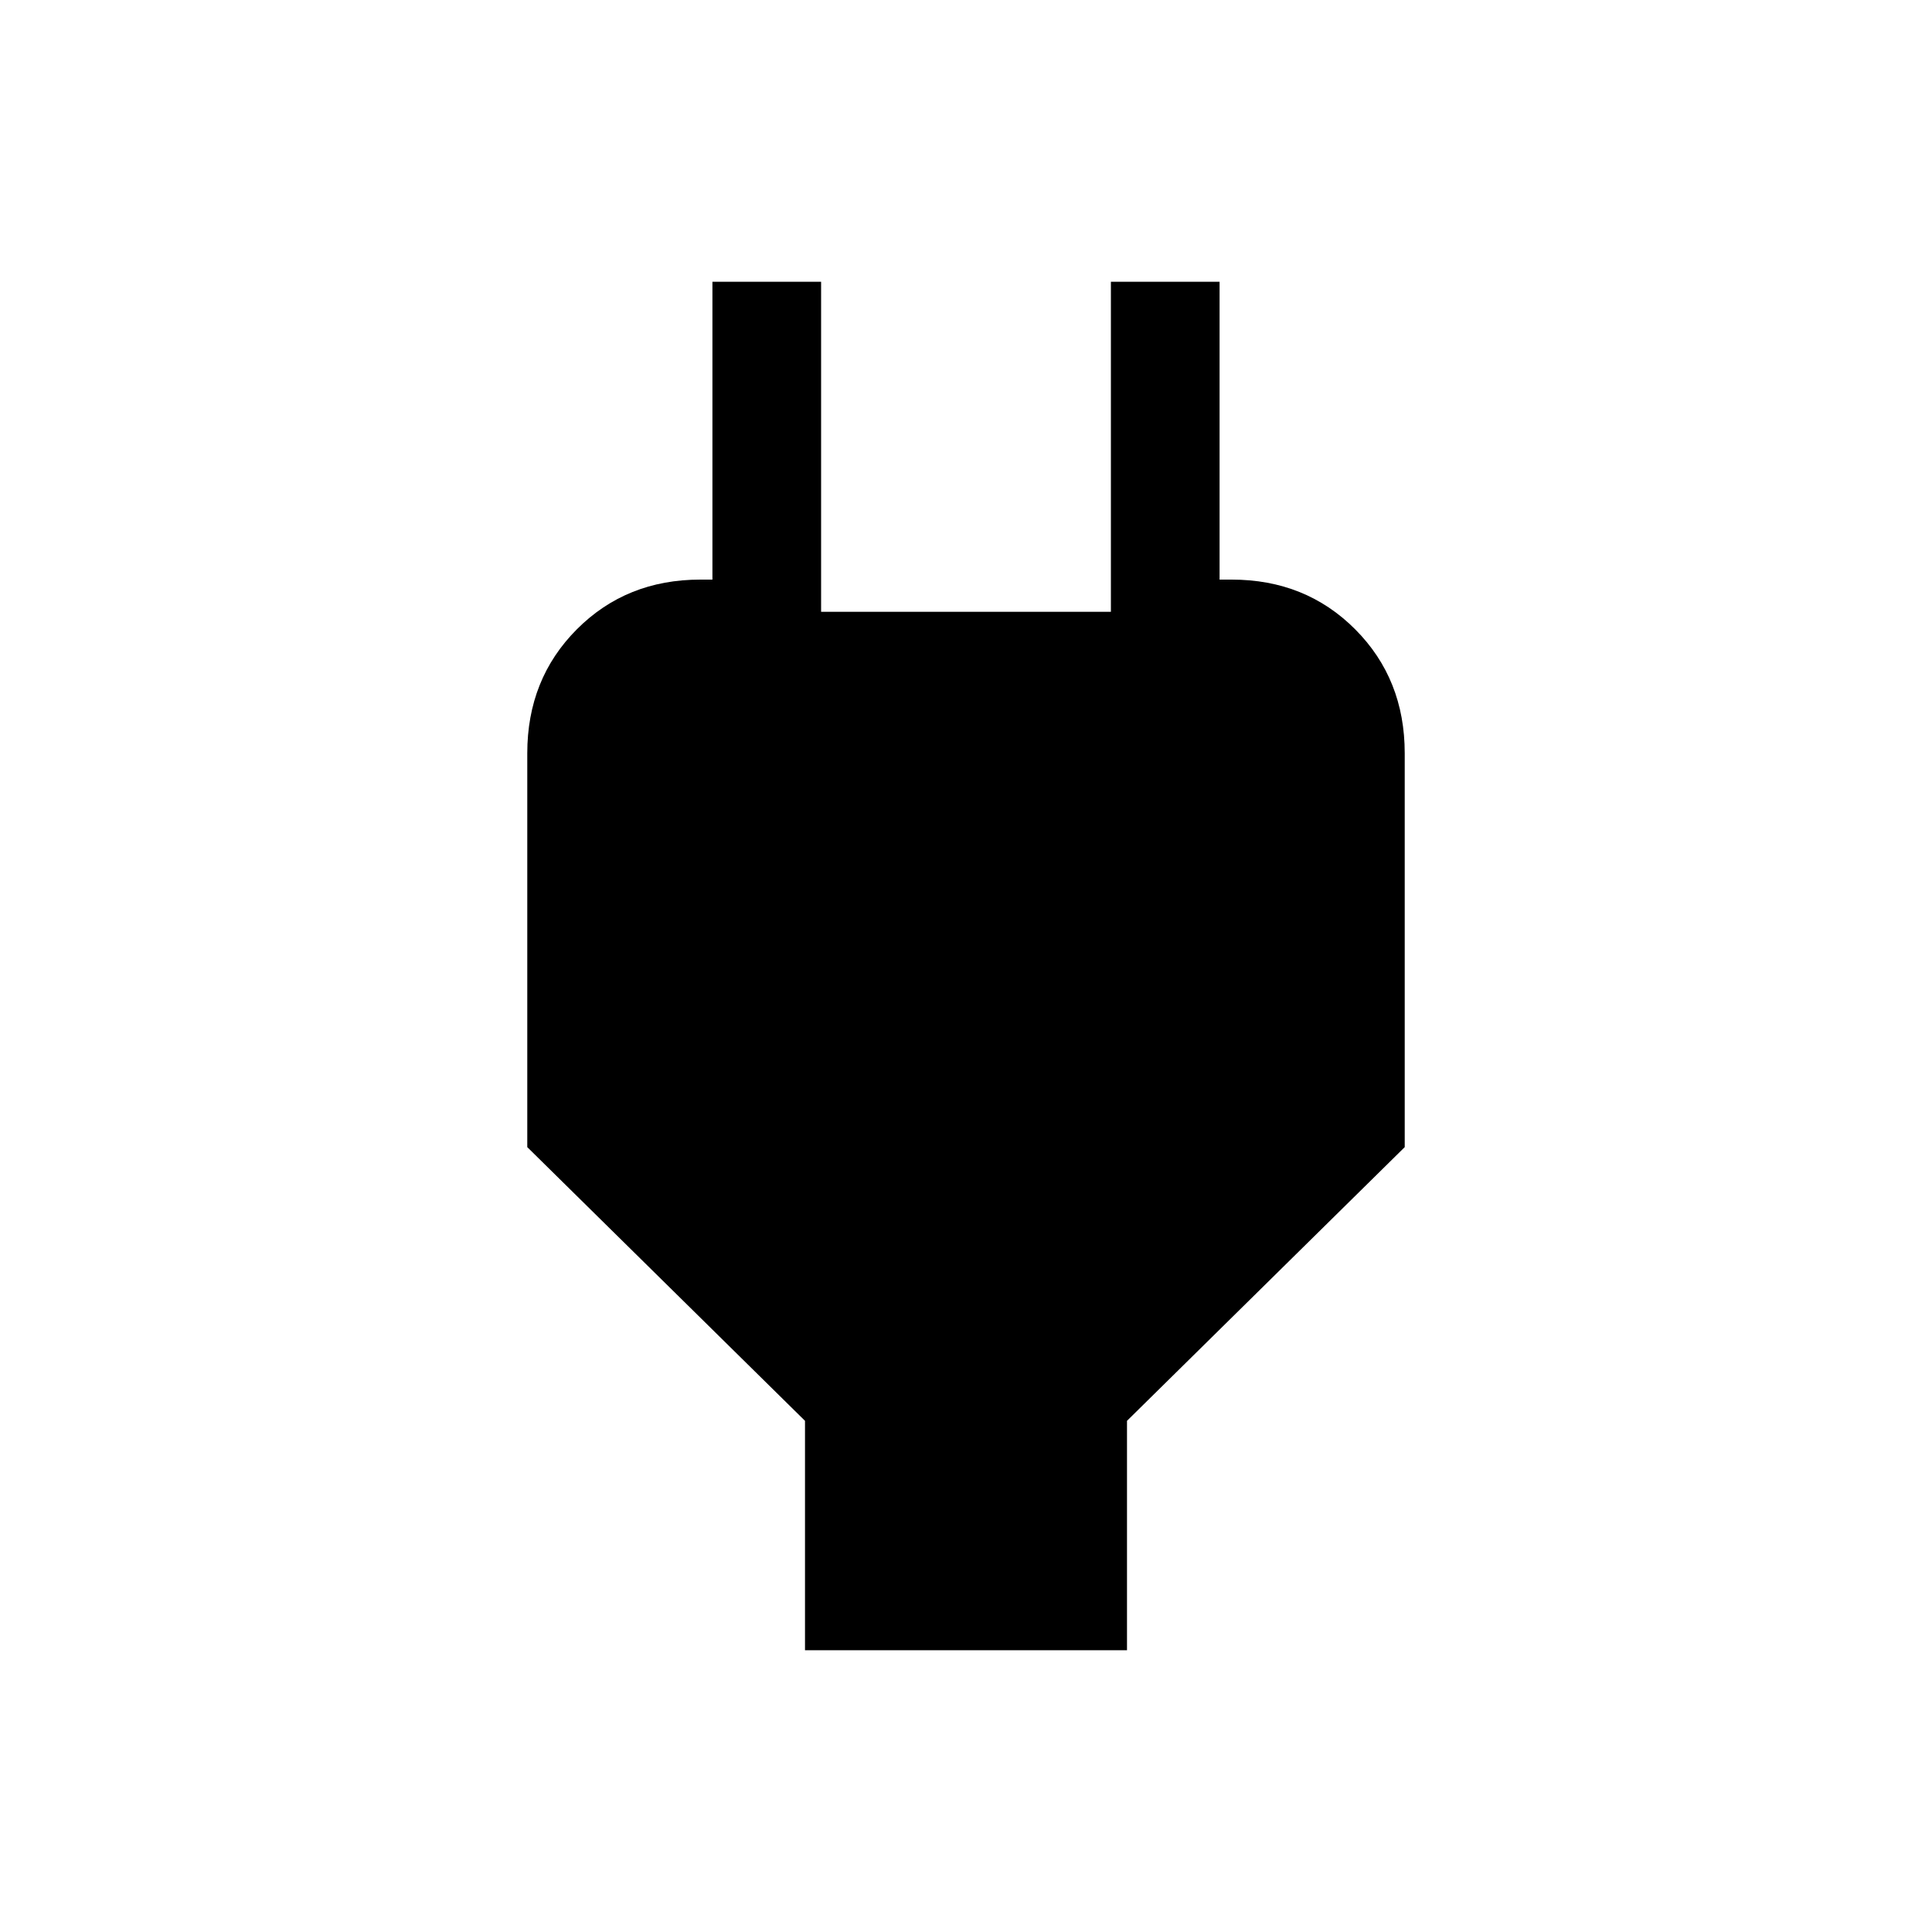 <svg xmlns="http://www.w3.org/2000/svg" height="24" viewBox="0 -960 960 960" width="24"><path d="M400-140v-114L262-390v-195.73q0-36.86 24.63-61.57Q311.25-672 348-672h33l-27 27v-175h54v164h144v-164h54v175l-27-27h33q36.75 0 61.38 24.7Q698-622.59 698-585.73V-390L560-254v114H400Z"/></svg>